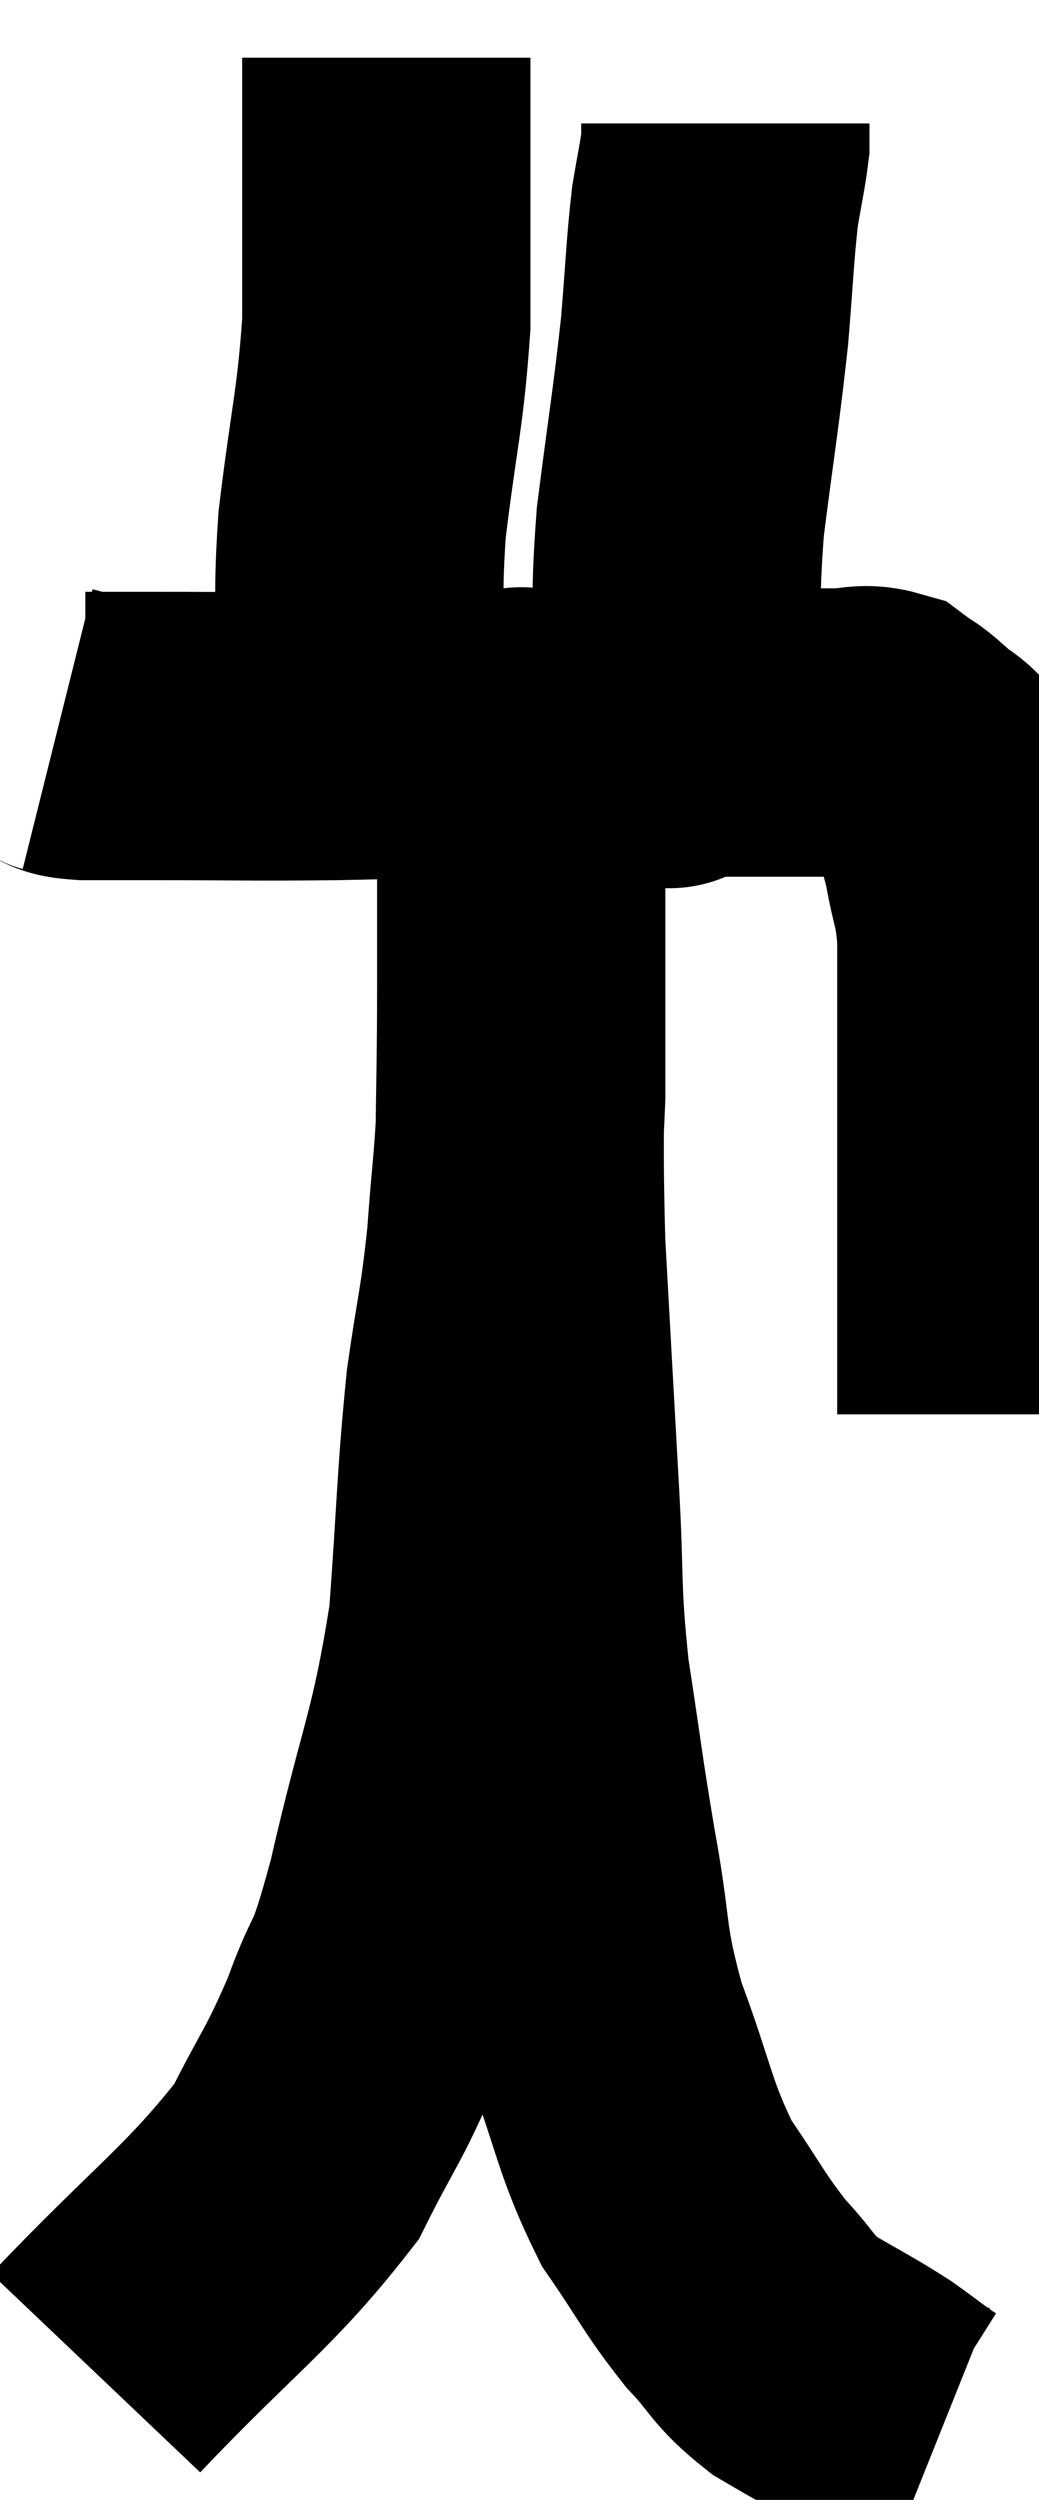 <svg xmlns="http://www.w3.org/2000/svg" viewBox="14.3 1.1 18.02 43.34" width="18.02" height="43.34"><path d="M 15.3 13.74 C 15.54 13.8, 15.345 13.83, 15.78 13.86 C 16.41 13.86, 15.96 13.86, 17.04 13.86 C 18.57 13.86, 18.585 13.875, 20.1 13.86 C 21.6 13.83, 21.705 13.815, 23.1 13.8 C 24.39 13.8, 24.675 13.8, 25.68 13.8 C 26.4 13.8, 26.34 13.8, 27.12 13.8 C 27.96 13.8, 28.185 13.8, 28.8 13.8 C 29.19 13.8, 29.265 13.71, 29.58 13.8 C 29.82 13.98, 29.775 13.905, 30.06 14.16 C 30.39 14.49, 30.465 14.37, 30.72 14.82 C 30.9 15.39, 30.93 15.33, 31.08 15.96 C 31.2 16.65, 31.26 16.59, 31.32 17.34 C 31.32 18.15, 31.32 18.09, 31.32 18.96 C 31.32 19.89, 31.32 19.98, 31.32 20.82 C 31.32 21.57, 31.32 21.54, 31.32 22.32 C 31.32 23.13, 31.32 23.265, 31.32 23.94 C 31.32 24.48, 31.32 24.645, 31.32 25.02 C 31.32 25.23, 31.32 25.335, 31.32 25.44 C 31.32 25.44, 31.32 25.395, 31.32 25.44 L 31.32 25.62" fill="none" stroke="black" stroke-width="5"></path><path d="M 20.58 13.02 C 20.58 11.61, 20.475 11.775, 20.58 10.2 C 20.79 8.46, 20.895 8.22, 21 6.72 C 21 5.46, 21 5.085, 21 4.2 C 21 3.69, 21 3.57, 21 3.18 C 21 2.91, 21 2.91, 21 2.64 L 21 2.1" fill="none" stroke="black" stroke-width="5"></path><path d="M 25.92 13.92 C 25.92 13.92, 25.89 14.1, 25.92 13.92 C 25.98 13.56, 25.995 14.145, 26.04 13.2 C 26.07 11.67, 25.98 11.73, 26.1 10.14 C 26.31 8.49, 26.37 8.205, 26.52 6.84 C 26.61 5.76, 26.61 5.49, 26.7 4.68 C 26.79 4.14, 26.835 3.96, 26.88 3.6 C 26.88 3.42, 26.88 3.33, 26.88 3.24 C 26.88 3.24, 26.88 3.24, 26.88 3.24 L 26.88 3.24" fill="none" stroke="black" stroke-width="5"></path><path d="M 15.96 42.24 C 17.7 40.41, 18.285 40.065, 19.44 38.58 C 20.01 37.44, 20.085 37.455, 20.58 36.3 C 21 35.13, 20.94 35.73, 21.42 33.96 C 21.96 31.59, 22.155 31.425, 22.5 29.22 C 22.65 27.18, 22.635 26.79, 22.8 25.14 C 22.98 23.88, 23.025 23.88, 23.16 22.62 C 23.25 21.36, 23.295 21.27, 23.34 20.1 C 23.34 19.02, 23.34 18.75, 23.34 17.94 C 23.34 17.4, 23.34 17.58, 23.34 16.86 C 23.34 15.96, 23.34 15.63, 23.34 15.06 C 23.34 14.82, 23.34 14.85, 23.34 14.58 C 23.34 14.28, 23.34 14.13, 23.34 13.98 C 23.34 13.98, 23.34 13.98, 23.34 13.98 C 23.34 13.98, 23.34 13.53, 23.34 13.98 C 23.34 14.88, 23.34 14.73, 23.34 15.78 C 23.34 16.98, 23.34 16.455, 23.34 18.18 C 23.34 20.43, 23.28 20.475, 23.34 22.68 C 23.46 24.84, 23.475 25.125, 23.58 27 C 23.67 28.59, 23.595 28.605, 23.76 30.18 C 24 31.74, 23.985 31.785, 24.24 33.3 C 24.51 34.77, 24.375 34.785, 24.78 36.24 C 25.32 37.68, 25.29 37.965, 25.86 39.12 C 26.46 39.99, 26.505 40.155, 27.06 40.86 C 27.57 41.4, 27.495 41.475, 28.08 41.94 C 28.74 42.33, 28.86 42.375, 29.4 42.72 C 29.82 43.02, 29.955 43.14, 30.24 43.32 C 30.39 43.38, 30.465 43.41, 30.54 43.44 L 30.54 43.44" fill="none" stroke="black" stroke-width="5"></path></svg>